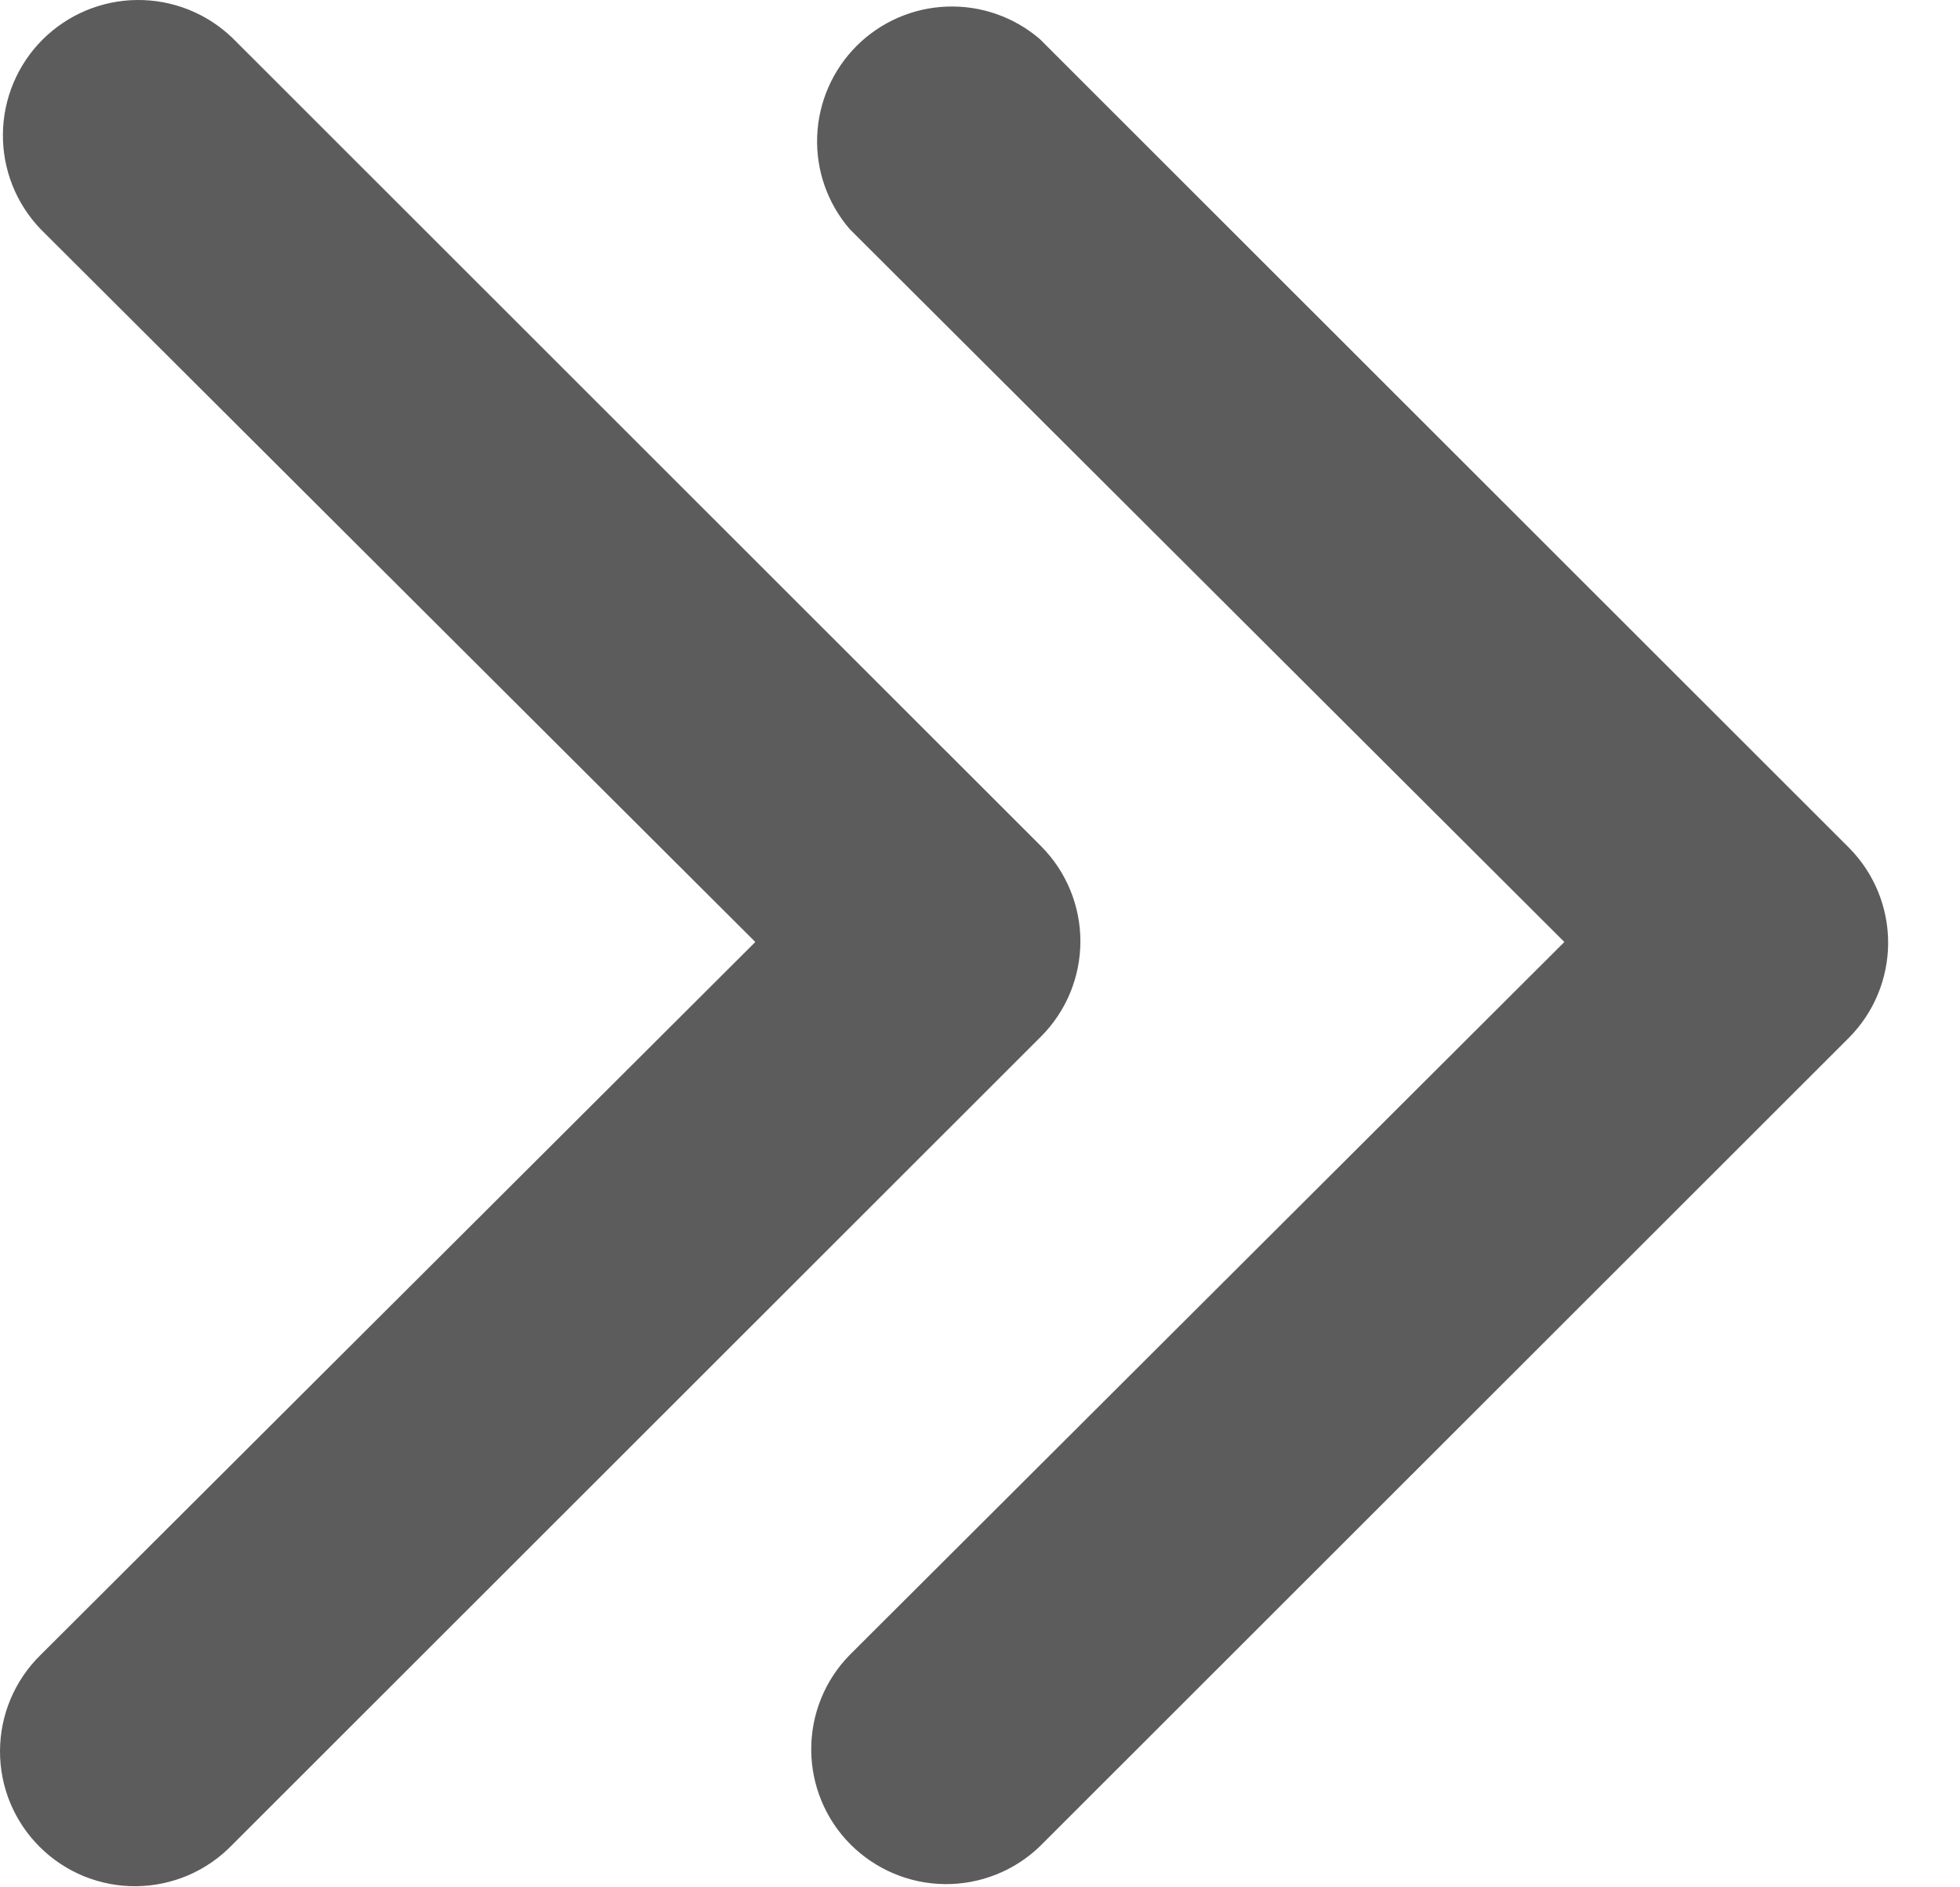 <svg width="27" height="26" viewBox="0 0 27 26" fill="none" xmlns="http://www.w3.org/2000/svg">
<path d="M25.47 11.678L14.324 0.538C13.969 0.233 13.511 0.073 13.043 0.091C12.575 0.108 12.131 0.302 11.8 0.633C11.469 0.964 11.275 1.408 11.257 1.876C11.239 2.344 11.399 2.801 11.705 3.156L21.55 12.977L11.705 22.799C11.363 23.147 11.173 23.617 11.175 24.105C11.177 24.593 11.37 25.061 11.714 25.407C12.059 25.753 12.525 25.95 13.013 25.956C13.502 25.961 13.973 25.774 14.324 25.436L25.47 14.296C25.816 13.948 26.01 13.477 26.01 12.987C26.01 12.496 25.816 12.026 25.47 11.678ZM14.343 11.659L3.198 0.519C2.845 0.181 2.375 -0.005 1.886 0C1.398 0.005 0.932 0.201 0.586 0.546C0.241 0.891 0.045 1.358 0.04 1.846C0.035 2.333 0.221 2.804 0.559 3.156L10.405 12.977L0.559 22.799C0.383 22.971 0.243 23.176 0.147 23.403C0.051 23.63 0.001 23.874 1.27473e-05 24.12C-0.001 24.366 0.047 24.61 0.141 24.838C0.236 25.065 0.374 25.272 0.549 25.445C0.724 25.619 0.932 25.756 1.16 25.849C1.389 25.941 1.633 25.988 1.879 25.985C2.126 25.982 2.369 25.93 2.596 25.833C2.822 25.735 3.026 25.594 3.198 25.416L14.343 14.277C14.689 13.929 14.883 13.458 14.883 12.968C14.883 12.477 14.689 12.007 14.343 11.659Z" fill="#5C5C5C"/>
</svg>
